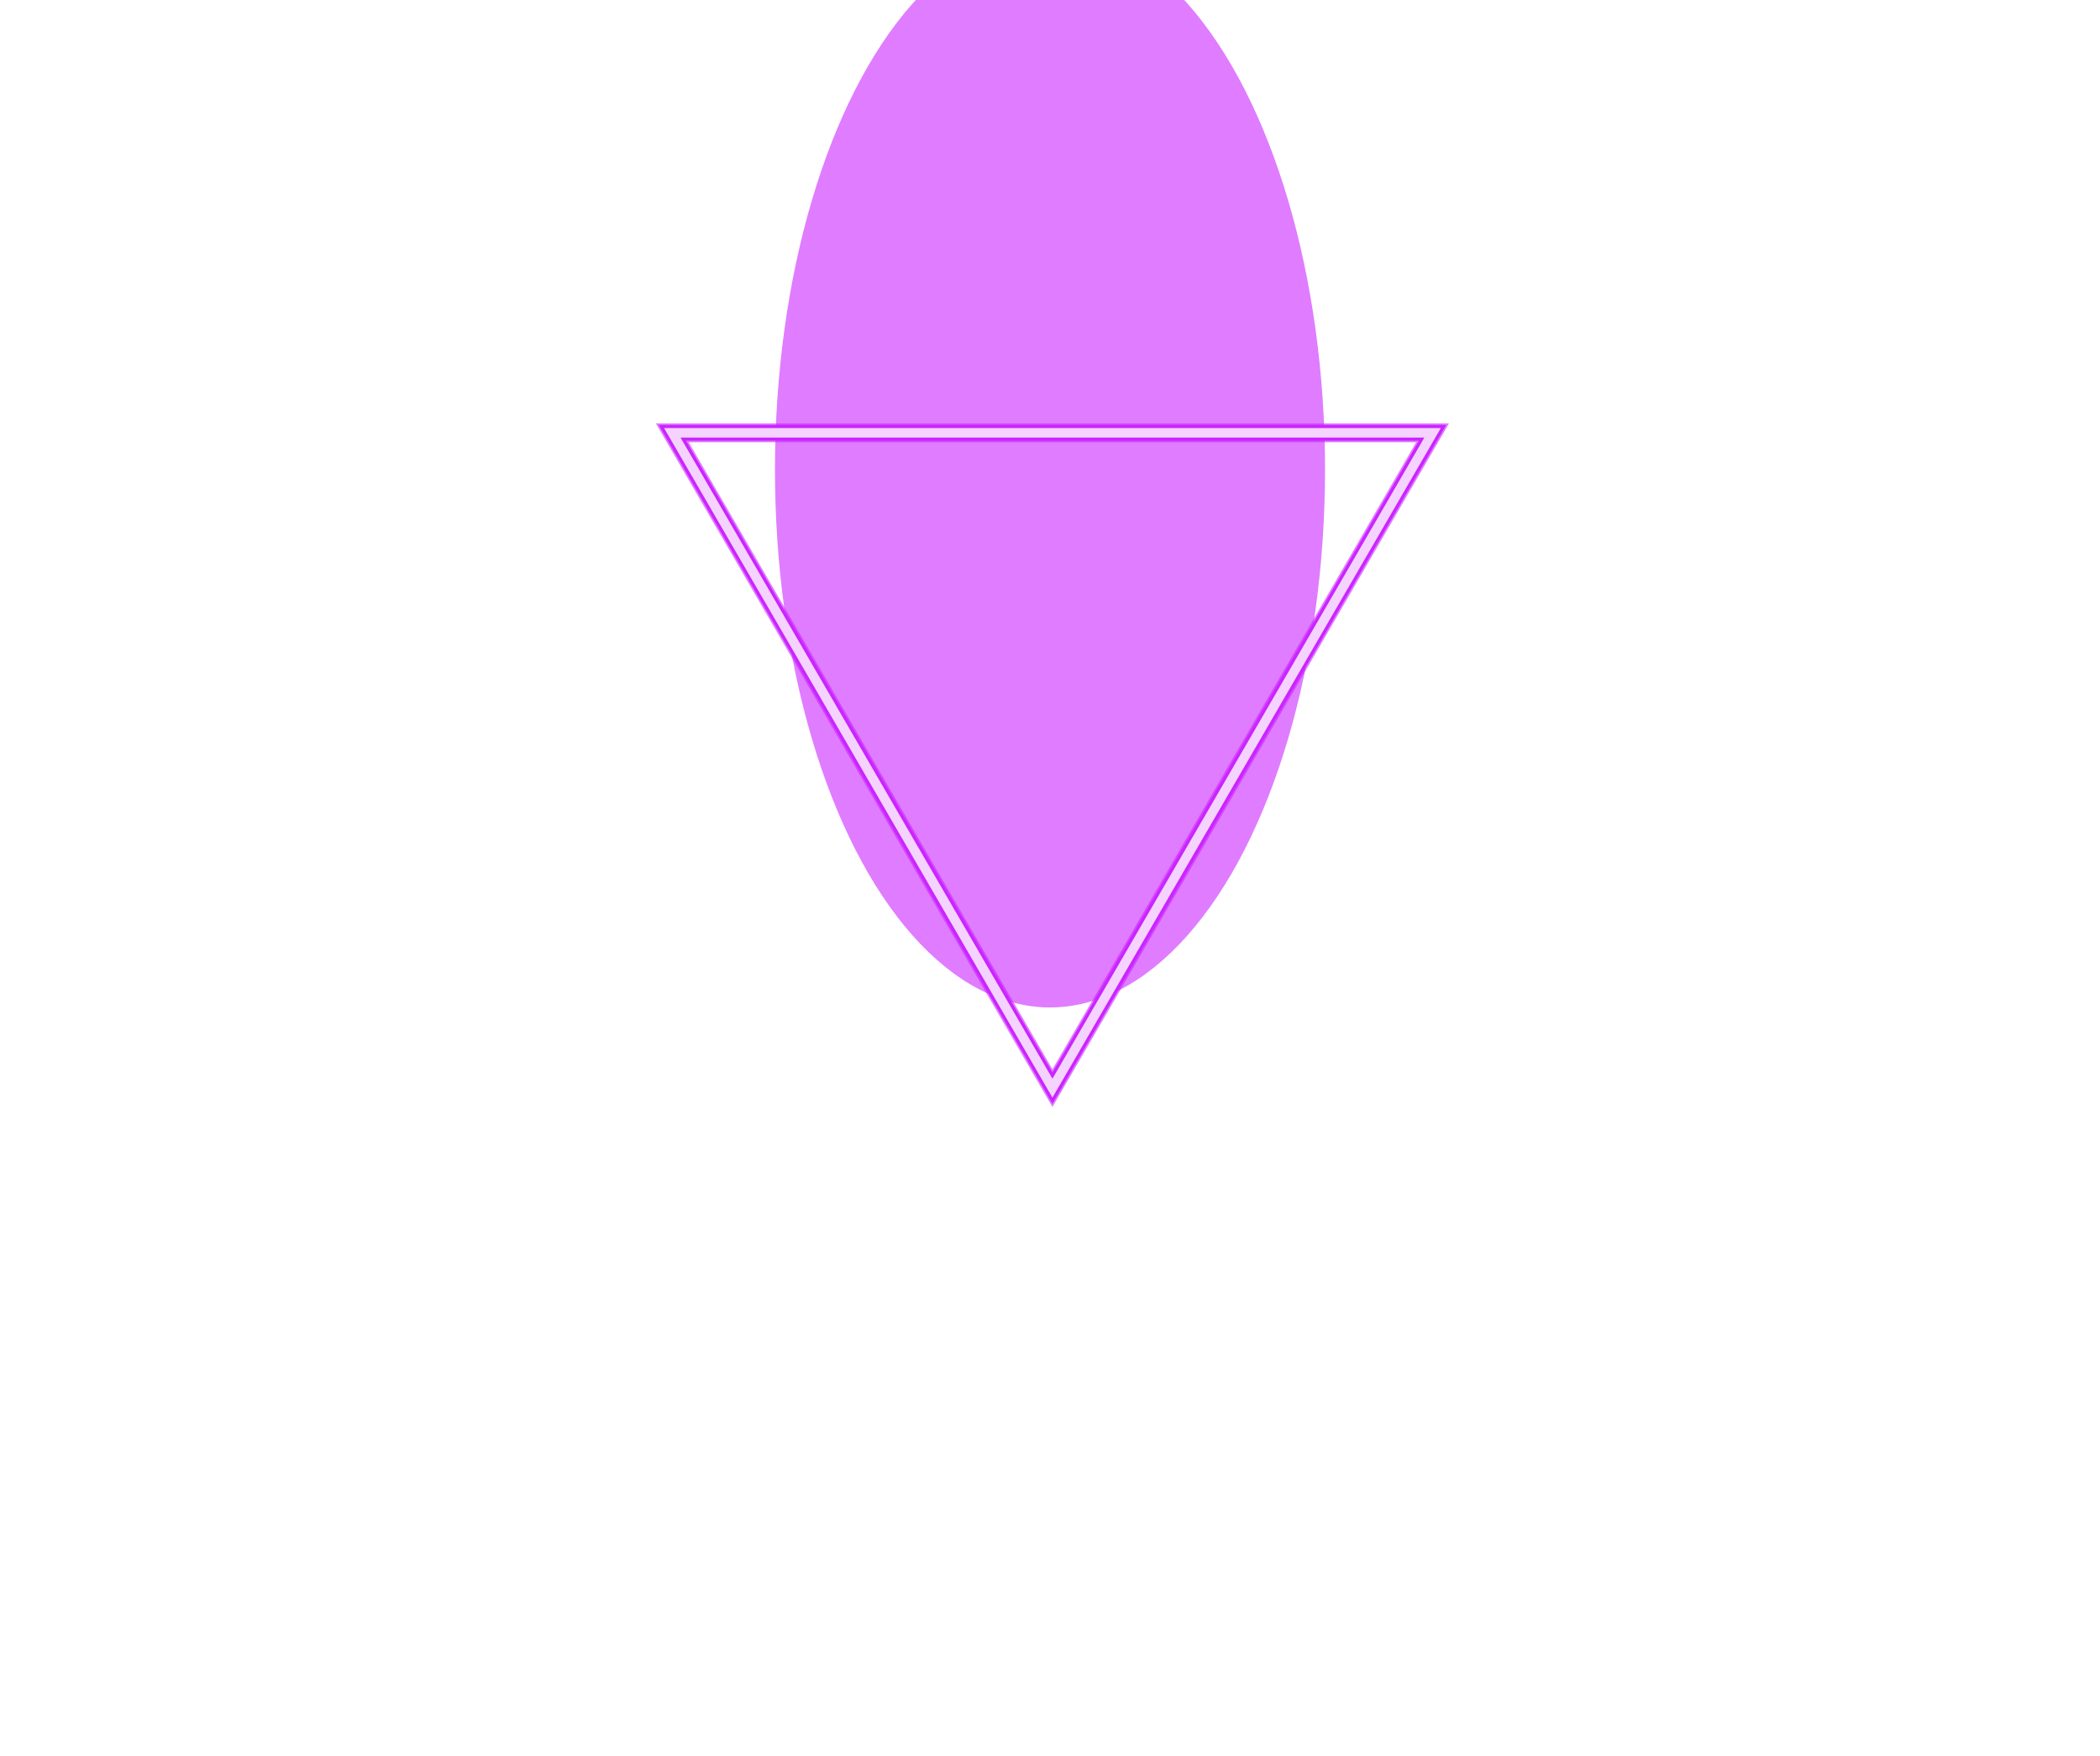 <svg width="859" height="718" viewBox="0 0 859 718" fill="none" xmlns="http://www.w3.org/2000/svg">
<g opacity="0.6" filter="url(#filter0_f_679_925)">
<ellipse cx="429.5" cy="192" rx="112.5" ry="220" fill="#CB24FF"/>
</g>
<g opacity="0.6" filter="url(#filter1_f_679_925)">
<path d="M586 177H275L430.5 445L586 177Z" stroke="#CB24FF" stroke-width="7.749"/>
</g>
<g filter="url(#filter2_f_679_925)">
<path d="M586 177H275L430.5 445L586 177Z" stroke="#CB24FF" stroke-width="6.458"/>
</g>
<g opacity="0.8" filter="url(#filter3_f_679_925)">
<path d="M586 177H275L430.5 445L586 177Z" stroke="white" stroke-width="3.875"/>
</g>
<defs>
<filter id="filter0_f_679_925" x="0.182" y="-344.818" width="858.636" height="1073.64" filterUnits="userSpaceOnUse" color-interpolation-filters="sRGB">
<feFlood flood-opacity="0" result="BackgroundImageFix"/>
<feBlend mode="normal" in="SourceGraphic" in2="BackgroundImageFix" result="shape"/>
<feGaussianBlur stdDeviation="158.409" result="effect1_foregroundBlur_679_925"/>
</filter>
<filter id="filter1_f_679_925" x="245.642" y="150.495" width="369.716" height="324.855" filterUnits="userSpaceOnUse" color-interpolation-filters="sRGB">
<feFlood flood-opacity="0" result="BackgroundImageFix"/>
<feBlend mode="normal" in="SourceGraphic" in2="BackgroundImageFix" result="shape"/>
<feGaussianBlur stdDeviation="11.315" result="effect1_foregroundBlur_679_925"/>
</filter>
<filter id="filter2_f_679_925" x="260.341" y="164.719" width="340.317" height="295.767" filterUnits="userSpaceOnUse" color-interpolation-filters="sRGB">
<feFlood flood-opacity="0" result="BackgroundImageFix"/>
<feBlend mode="normal" in="SourceGraphic" in2="BackgroundImageFix" result="shape"/>
<feGaussianBlur stdDeviation="4.526" result="effect1_foregroundBlur_679_925"/>
</filter>
<filter id="filter3_f_679_925" x="269.826" y="173.252" width="321.349" height="277.419" filterUnits="userSpaceOnUse" color-interpolation-filters="sRGB">
<feFlood flood-opacity="0" result="BackgroundImageFix"/>
<feBlend mode="normal" in="SourceGraphic" in2="BackgroundImageFix" result="shape"/>
<feGaussianBlur stdDeviation="0.905" result="effect1_foregroundBlur_679_925"/>
</filter>
</defs>
</svg>

